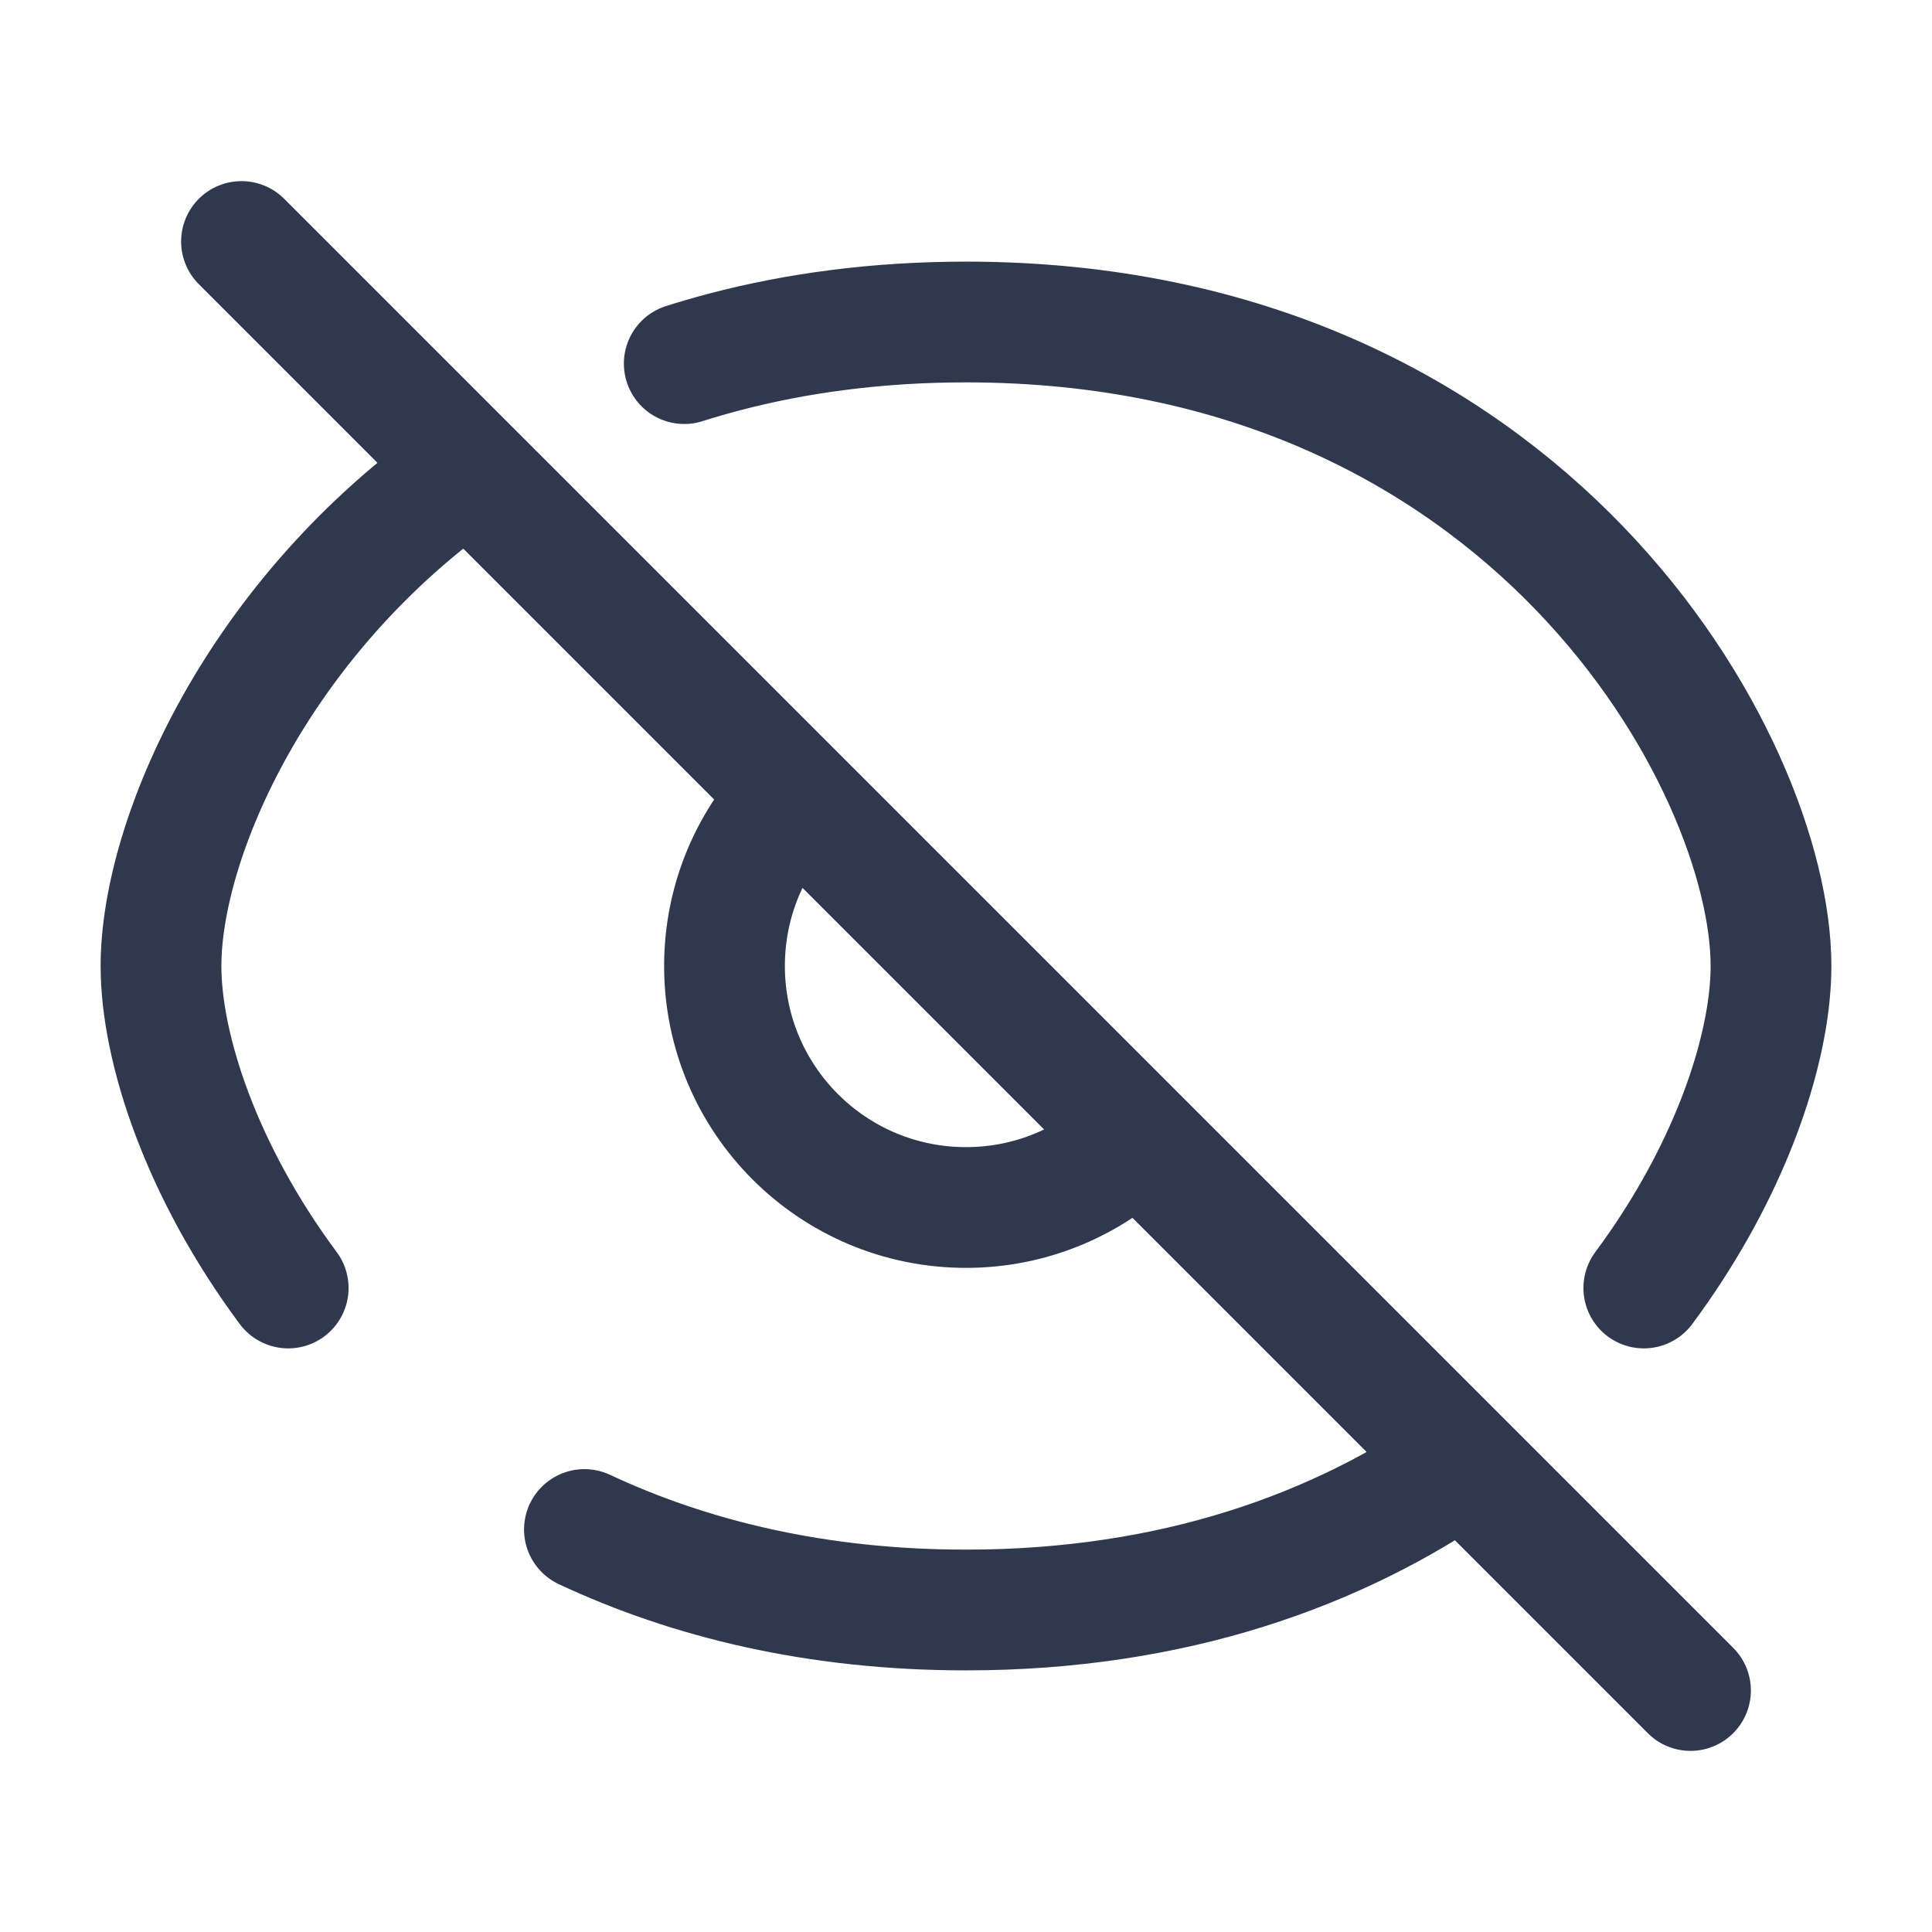 <svg width="24" height="24" viewBox="0 0 24 24" fill="none" xmlns="http://www.w3.org/2000/svg">
<path d="M3 3L5.826 5.826M21 21L18.174 18.174M18.174 18.174C16.629 19.248 14.588 20 12 20C10.146 20 8.572 19.614 7.26 19M18.174 18.174L14.121 14.121M5.826 5.826C3.192 7.657 2 10.424 2 12C2 13.024 2.504 14.553 3.58 16M5.826 5.826L9.879 9.879M9.879 9.879C9.336 10.421 9 11.171 9 12C9 13.657 10.343 15 12 15C12.828 15 13.578 14.664 14.121 14.121M9.879 9.879L14.121 14.121M20.42 16C20.543 15.834 20.659 15.667 20.767 15.5C21.605 14.209 22 12.907 22 12C22 9.5 19 4 12 4C10.903 4 9.904 4.135 9 4.372C8.83 4.417 8.663 4.465 8.5 4.517" stroke="#2F384C" stroke-width="1.5" stroke-linecap="round" stroke-linejoin="round"/>
</svg>
